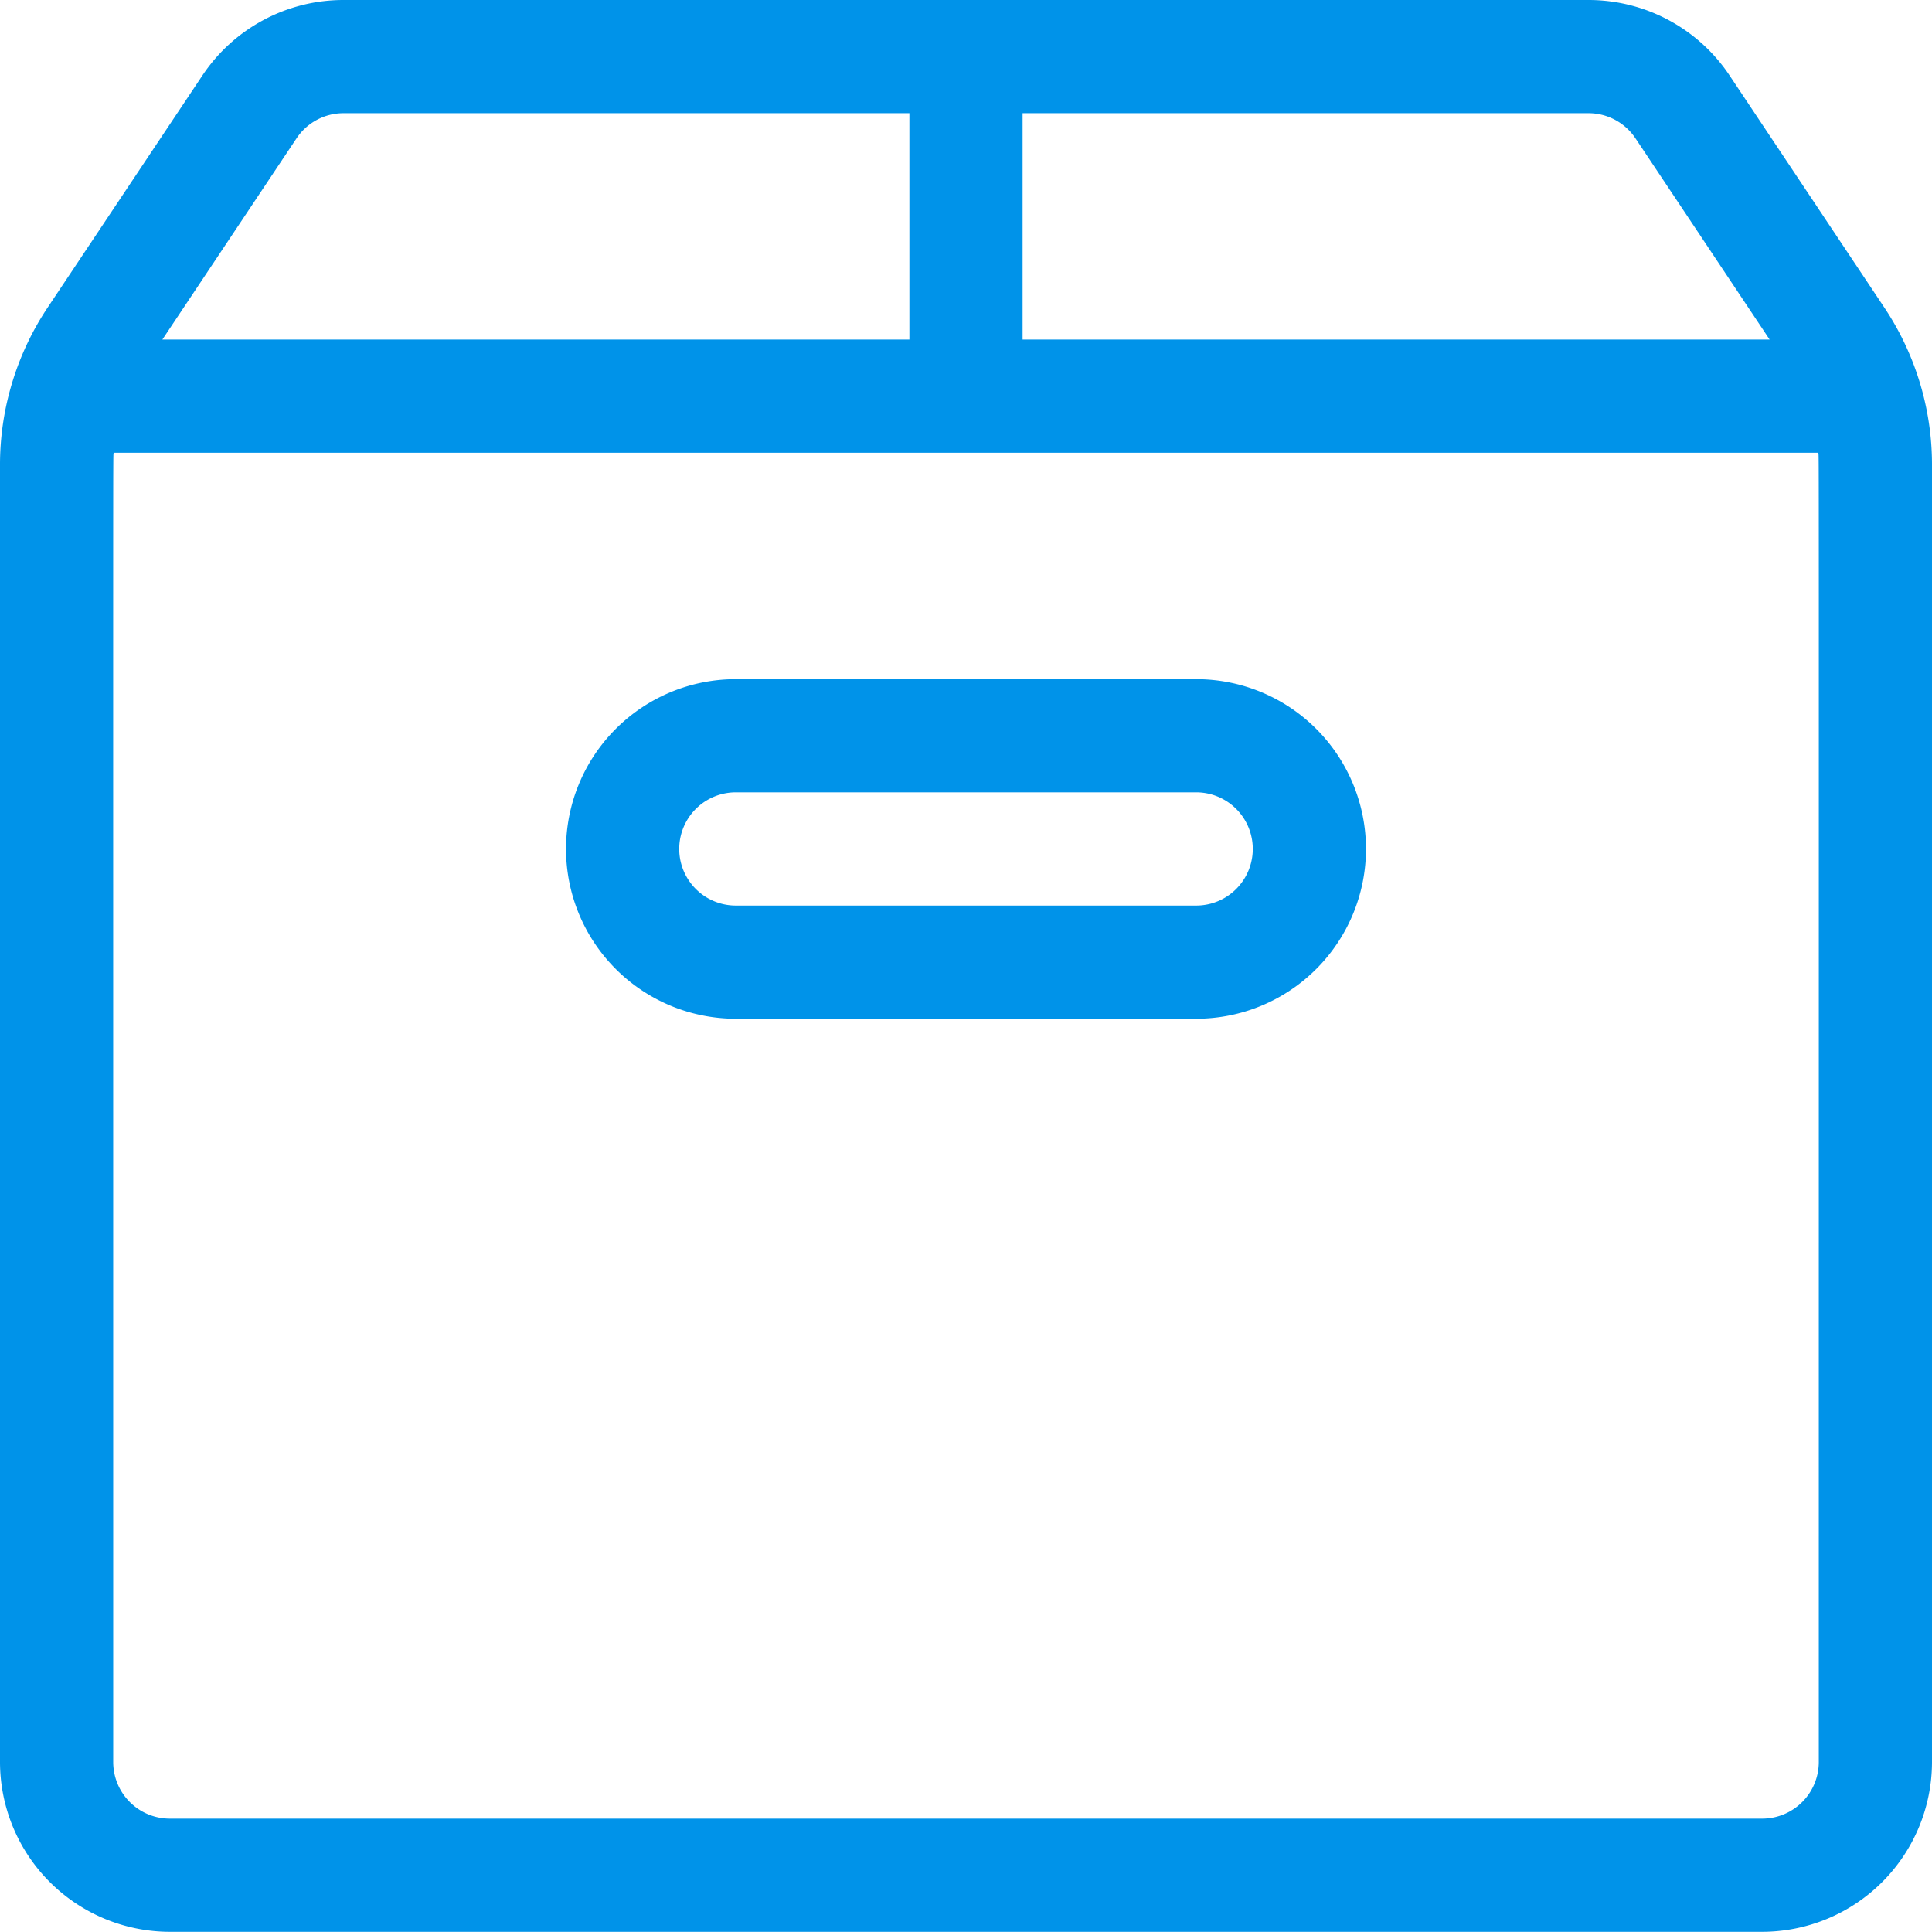 <svg xmlns="http://www.w3.org/2000/svg" width="511.743" height="511.7" viewBox="0 0 511.743 511.7"><g transform="translate(0 0)"><path d="M508.271,100.547c-.017-.057-.036-.112-.054-.167a74.888,74.888,0,0,0-9.065-18.864l-41-61.49A44.889,44.889,0,0,0,420.733,0H91.01A44.887,44.887,0,0,0,53.587,20.027l-41,61.488A74.892,74.892,0,0,0,3.526,100.38c-.018.055-.036.11-.053.165A74.843,74.843,0,0,0,0,123.095V466.726A45.027,45.027,0,0,0,44.977,511.7H466.766a45.027,45.027,0,0,0,44.978-44.974V123.095A74.858,74.858,0,0,0,508.271,100.547ZM270.864,29.982H420.733a14.966,14.966,0,0,1,12.476,6.675l35.528,53.29H270.864ZM78.535,36.658A14.965,14.965,0,0,1,91.01,29.982H240.879V89.947H43.006ZM481.758,466.726a15.009,15.009,0,0,1-14.992,14.991H44.977a15.009,15.009,0,0,1-14.992-14.991c0-365.3-.058-344.358.113-346.8H481.644C481.815,122.348,481.758,101.057,481.758,466.726Z" transform="translate(0 0)" fill="#0093e9"/></g><g transform="translate(149.925 179.895)"><path d="M316.917,180H194.978a44.973,44.973,0,1,0,0,89.947H316.917a44.973,44.973,0,1,0,0-89.947Zm0,59.965H194.978a14.991,14.991,0,1,1,0-29.982H316.917a14.991,14.991,0,1,1,0,29.982Z" transform="translate(-150 -180)" fill="#0093e9"/></g></svg>